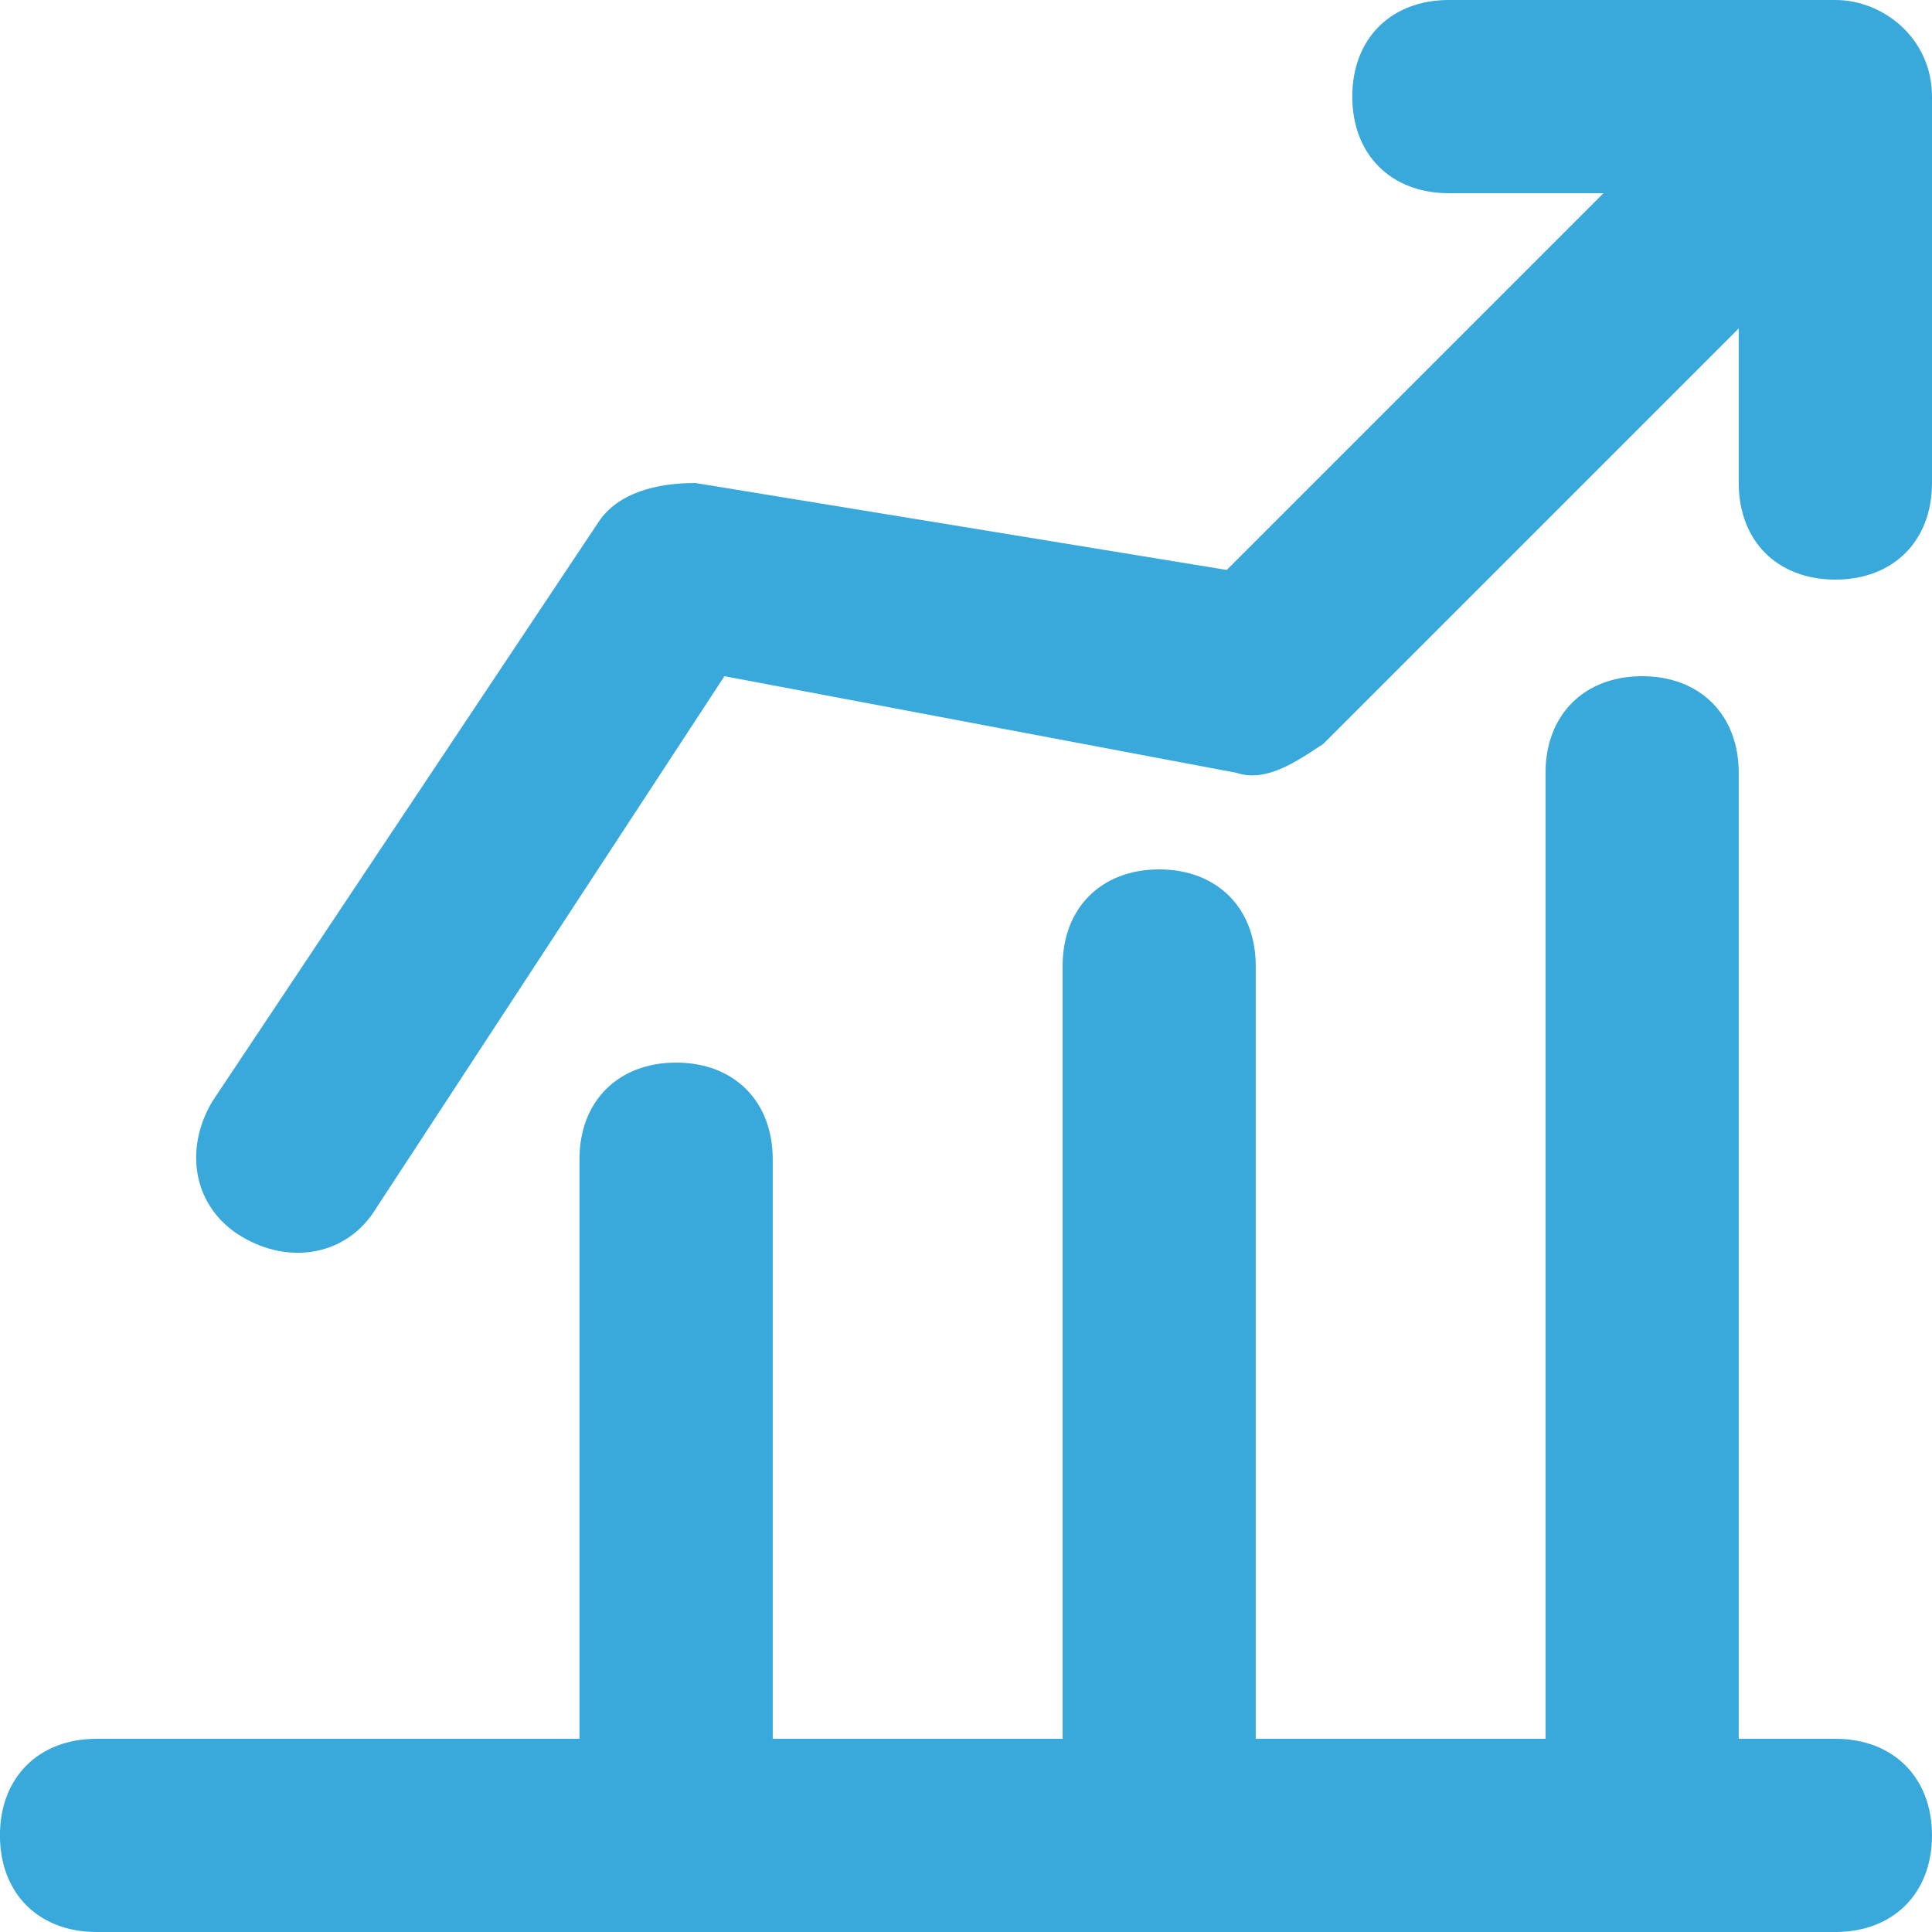 <svg 
 xmlns="http://www.w3.org/2000/svg"
 xmlns:xlink="http://www.w3.org/1999/xlink"
 width="31px" height="31px">
<path fill-rule="evenodd"  fill="rgb(57, 169, 220)"
 d="M29.449,9.300 C28.518,9.300 27.899,8.680 27.899,7.750 L27.899,5.270 L21.234,11.935 C20.769,12.245 20.304,12.555 19.838,12.400 L11.624,10.850 L6.043,19.375 C5.579,20.150 4.648,20.305 3.874,19.840 C3.099,19.375 2.944,18.445 3.409,17.670 L9.608,8.370 C9.918,7.905 10.539,7.750 11.158,7.750 L19.684,9.145 L25.729,3.100 L23.248,3.100 C22.319,3.100 21.698,2.480 21.698,1.550 C21.698,0.620 22.319,-0.000 23.248,-0.000 L29.449,-0.000 C30.223,-0.000 31.000,0.620 31.000,1.550 L31.000,7.750 C31.000,8.680 30.379,9.300 29.449,9.300 ZM9.298,18.600 C9.298,17.670 9.918,17.050 10.849,17.050 C11.779,17.050 12.399,17.670 12.399,18.600 L12.399,27.900 L17.050,27.900 L17.050,15.500 C17.050,14.570 17.669,13.950 18.599,13.950 C19.529,13.950 20.149,14.570 20.149,15.500 L20.149,27.900 L24.799,27.900 L24.799,12.400 C24.799,11.470 25.419,10.850 26.349,10.850 C27.279,10.850 27.899,11.470 27.899,12.400 L27.899,27.900 L29.449,27.900 C30.379,27.900 31.000,28.520 31.000,29.450 C31.000,30.380 30.379,31.000 29.449,31.000 L1.549,31.000 C0.619,31.000 -0.001,30.380 -0.001,29.450 C-0.001,28.520 0.619,27.900 1.549,27.900 L9.298,27.900 L9.298,18.600 Z"/>
</svg>